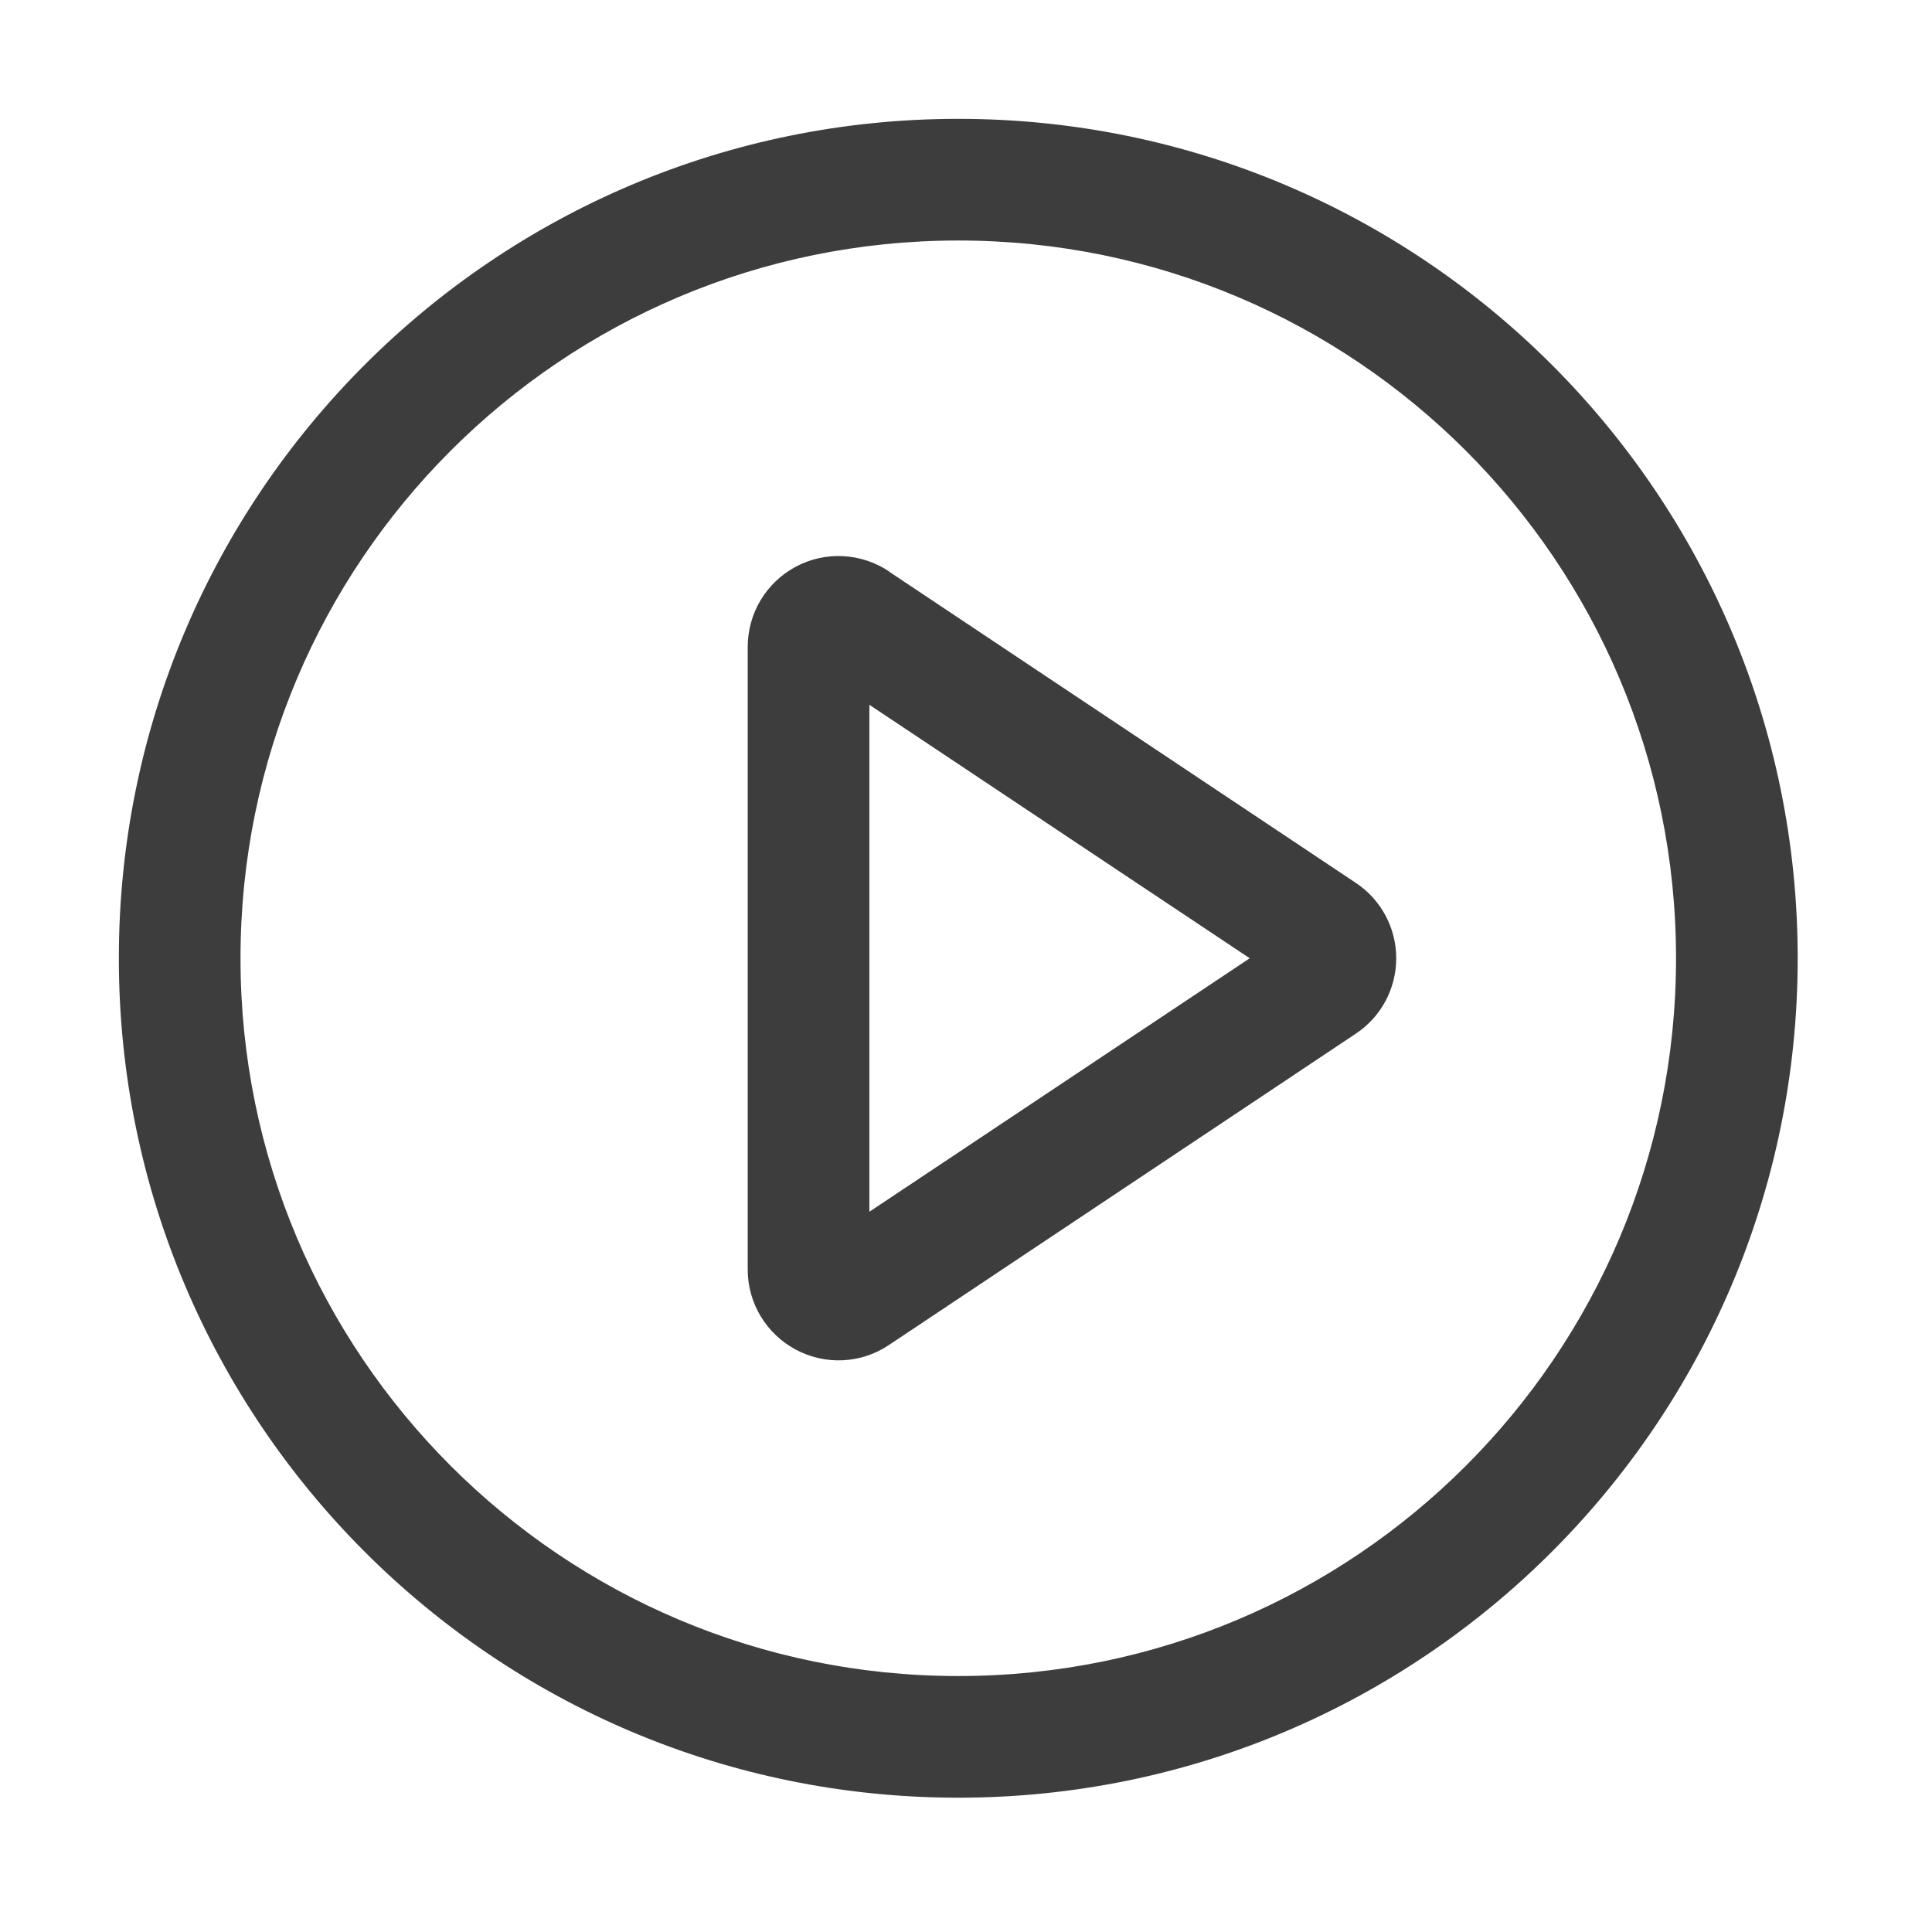 <?xml version="1.0" encoding="UTF-8"?>
<svg xmlns="http://www.w3.org/2000/svg" xmlns:xlink="http://www.w3.org/1999/xlink" width="32px" height="32px" viewBox="0 0 32 32" version="1.1">
<g id="surface1">
<path style="fill-rule:nonzero;fill:rgb(23.922%,23.922%,23.922%);fill-opacity:1;stroke-width:1;stroke-linecap:butt;stroke-linejoin:miter;stroke:rgb(24.314%,23.922%,23.922%);stroke-opacity:1;stroke-miterlimit:4;" d="M 512 64 C 759.375 64 960 264.625 960 512 C 960 759.375 759.375 960 512 960 C 264.625 960 64 759.375 64 512 C 64 264.625 264.625 64 512 64 Z M 512 896 C 724.125 896 896 724.125 896 512 C 896 299.875 724.125 128 512 128 C 299.875 128 128 299.875 128 512 C 128 724.125 299.875 896 512 896 Z M 464 648.375 L 668.625 512 L 464 375.625 Z M 474.625 305.75 L 724.125 472.125 C 737.5 481 745.5 496 745.5 512 C 745.5 528 737.5 543 724.125 551.875 L 474.625 718.25 C 459.875 728.125 441 729 425.375 720.625 C 409.75 712.25 400 696 400 678.375 L 400 345.625 C 400 327.875 409.75 311.625 425.375 303.25 C 441 294.875 459.875 295.875 474.625 305.625 Z M 474.625 305.75 " transform="matrix(0.031,0,0,0.031,0,0)"/>
</g>
</svg>
